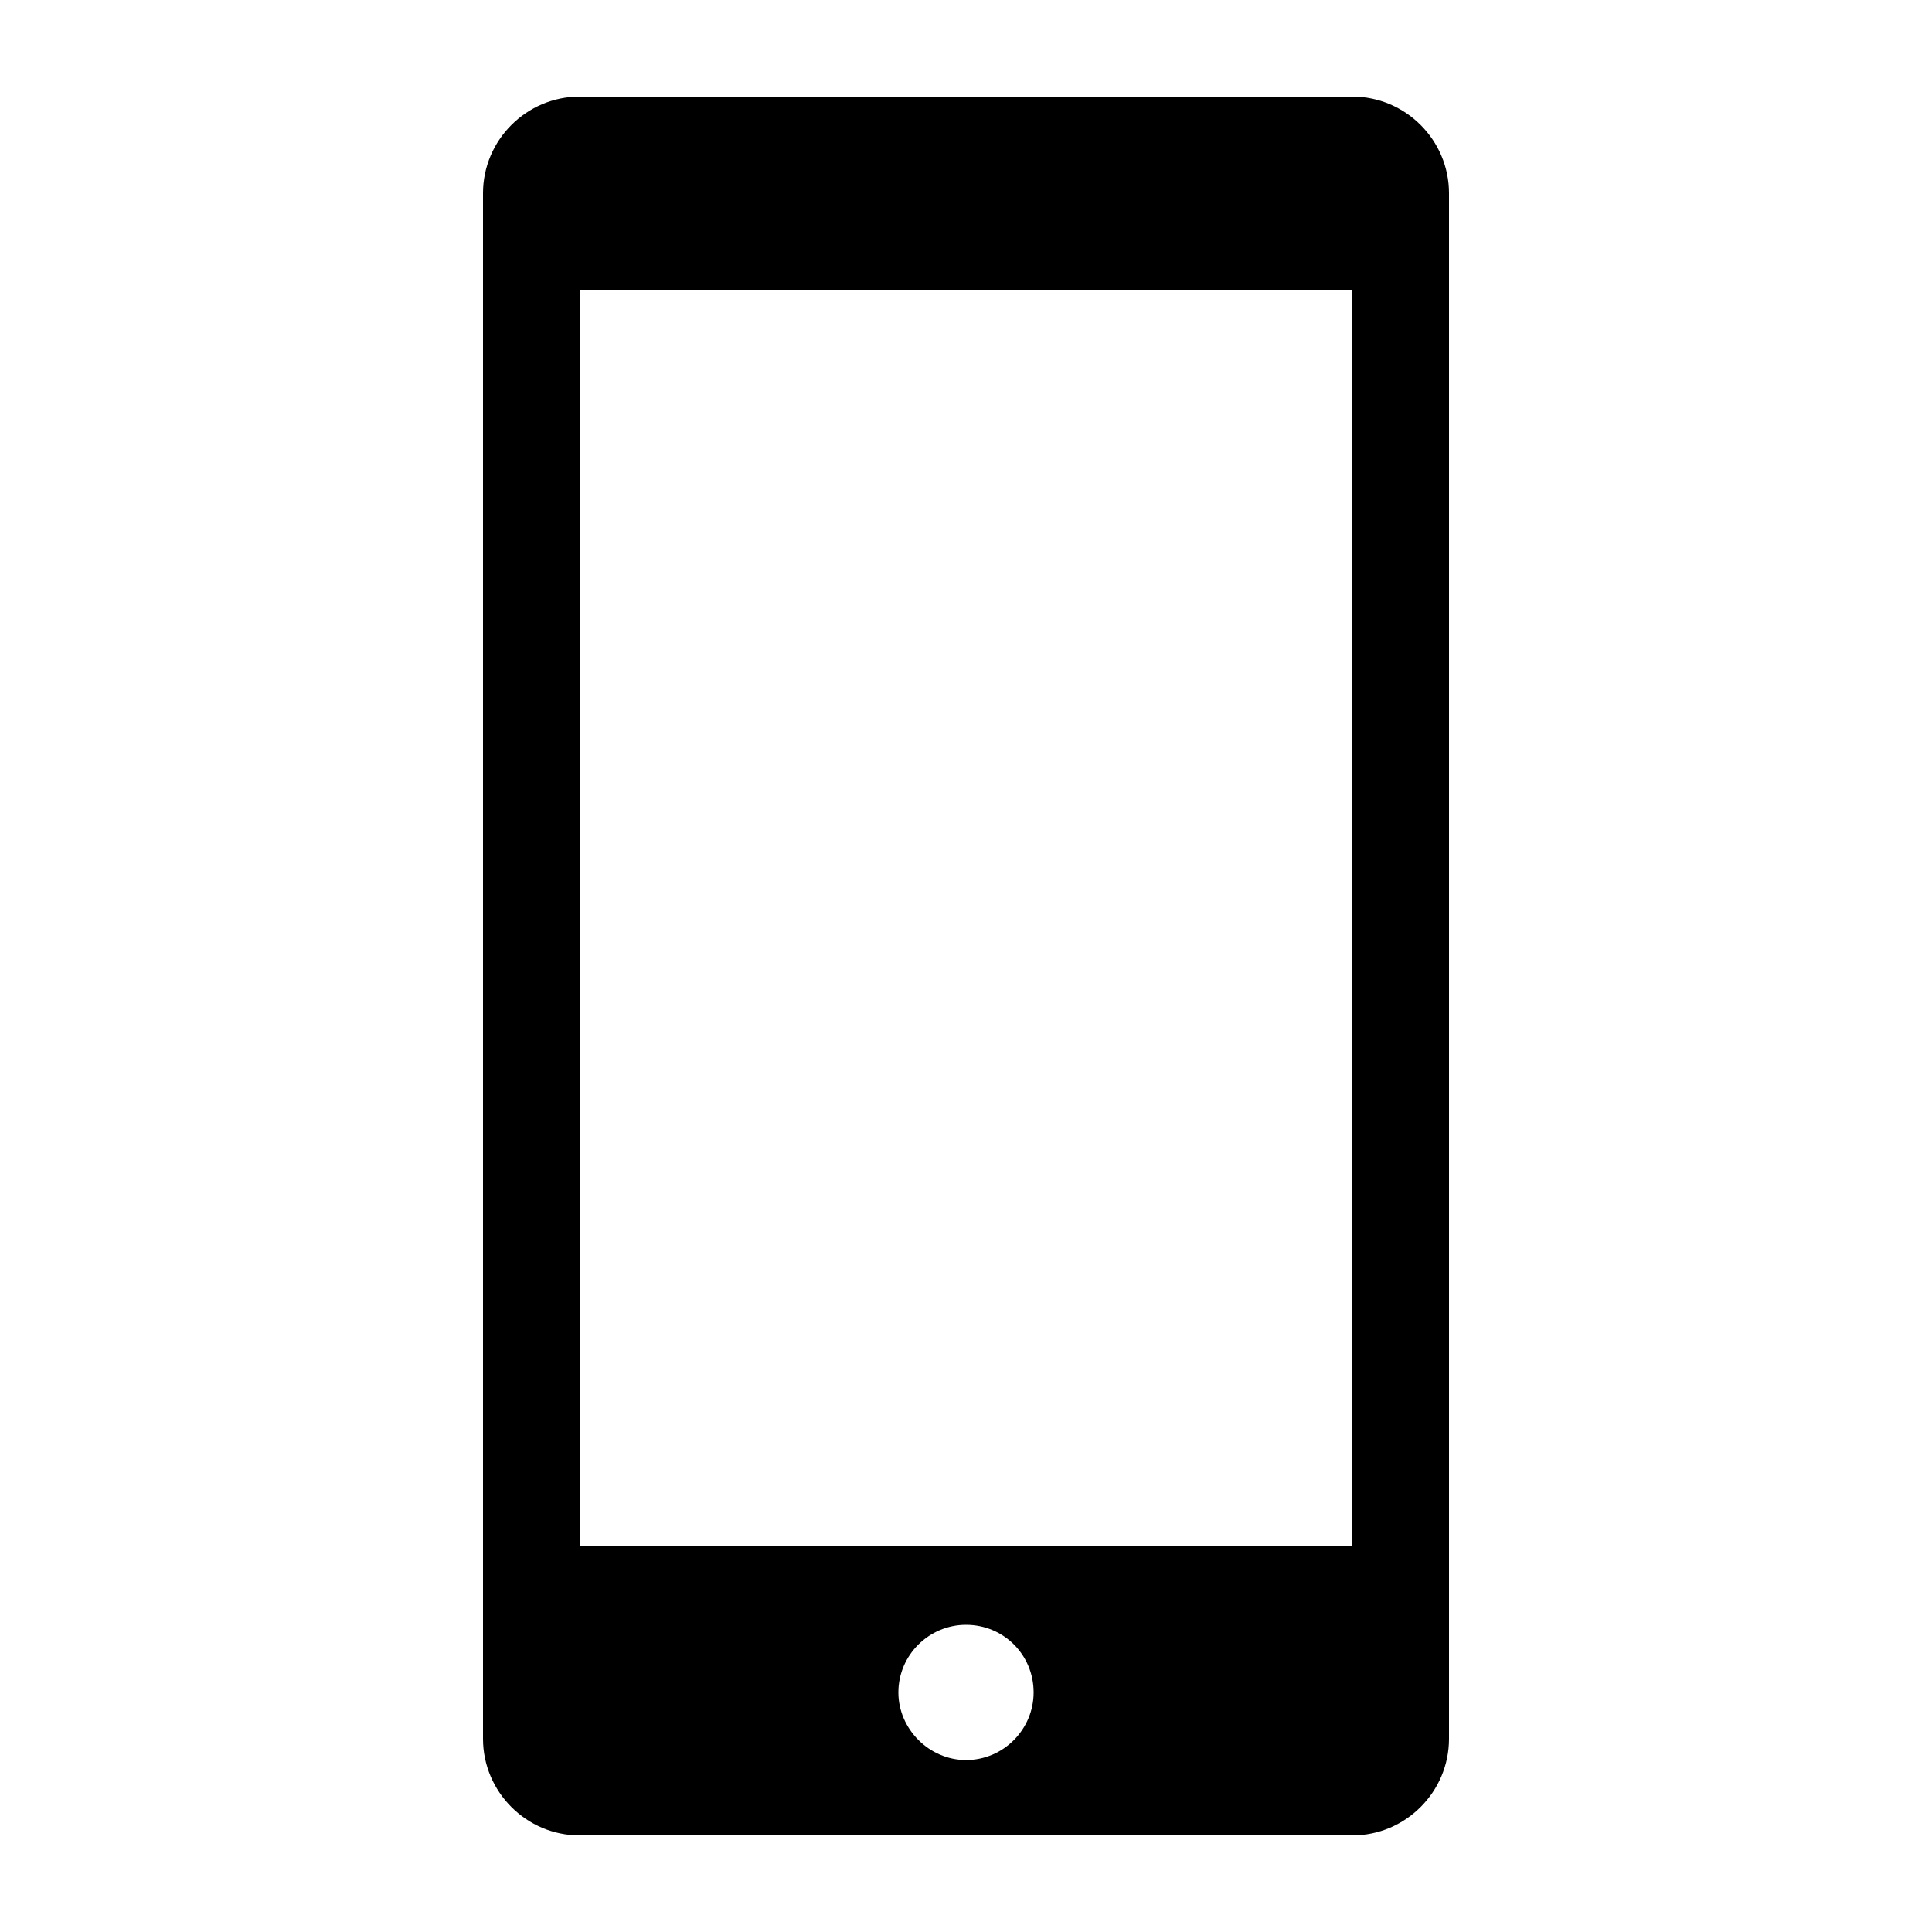 <svg width="20" height="20" viewBox="0 0 20 20" xmlns="http://www.w3.org/2000/svg">
    <path d="M14,1 L6,1 C5.45,1 5,1.45 5,2 L5,18 C5,18.55 5.45,19 6,19 L14,19 C14.55,19 15,18.55 15,18 L15,2 C15,1.45 14.55,1 14,1 L14,1 Z M10,18.22 C9.62,18.22 9.3,17.9 9.3,17.52 C9.3,17.13 9.62,16.82 10,16.82 C10.39,16.82 10.7,17.13 10.7,17.52 C10.7,17.9 10.39,18.22 10,18.22 L10,18.22 Z M14,16 L6,16 L6,3 L14,3 L14,16 L14,16 Z"></path>
</svg>